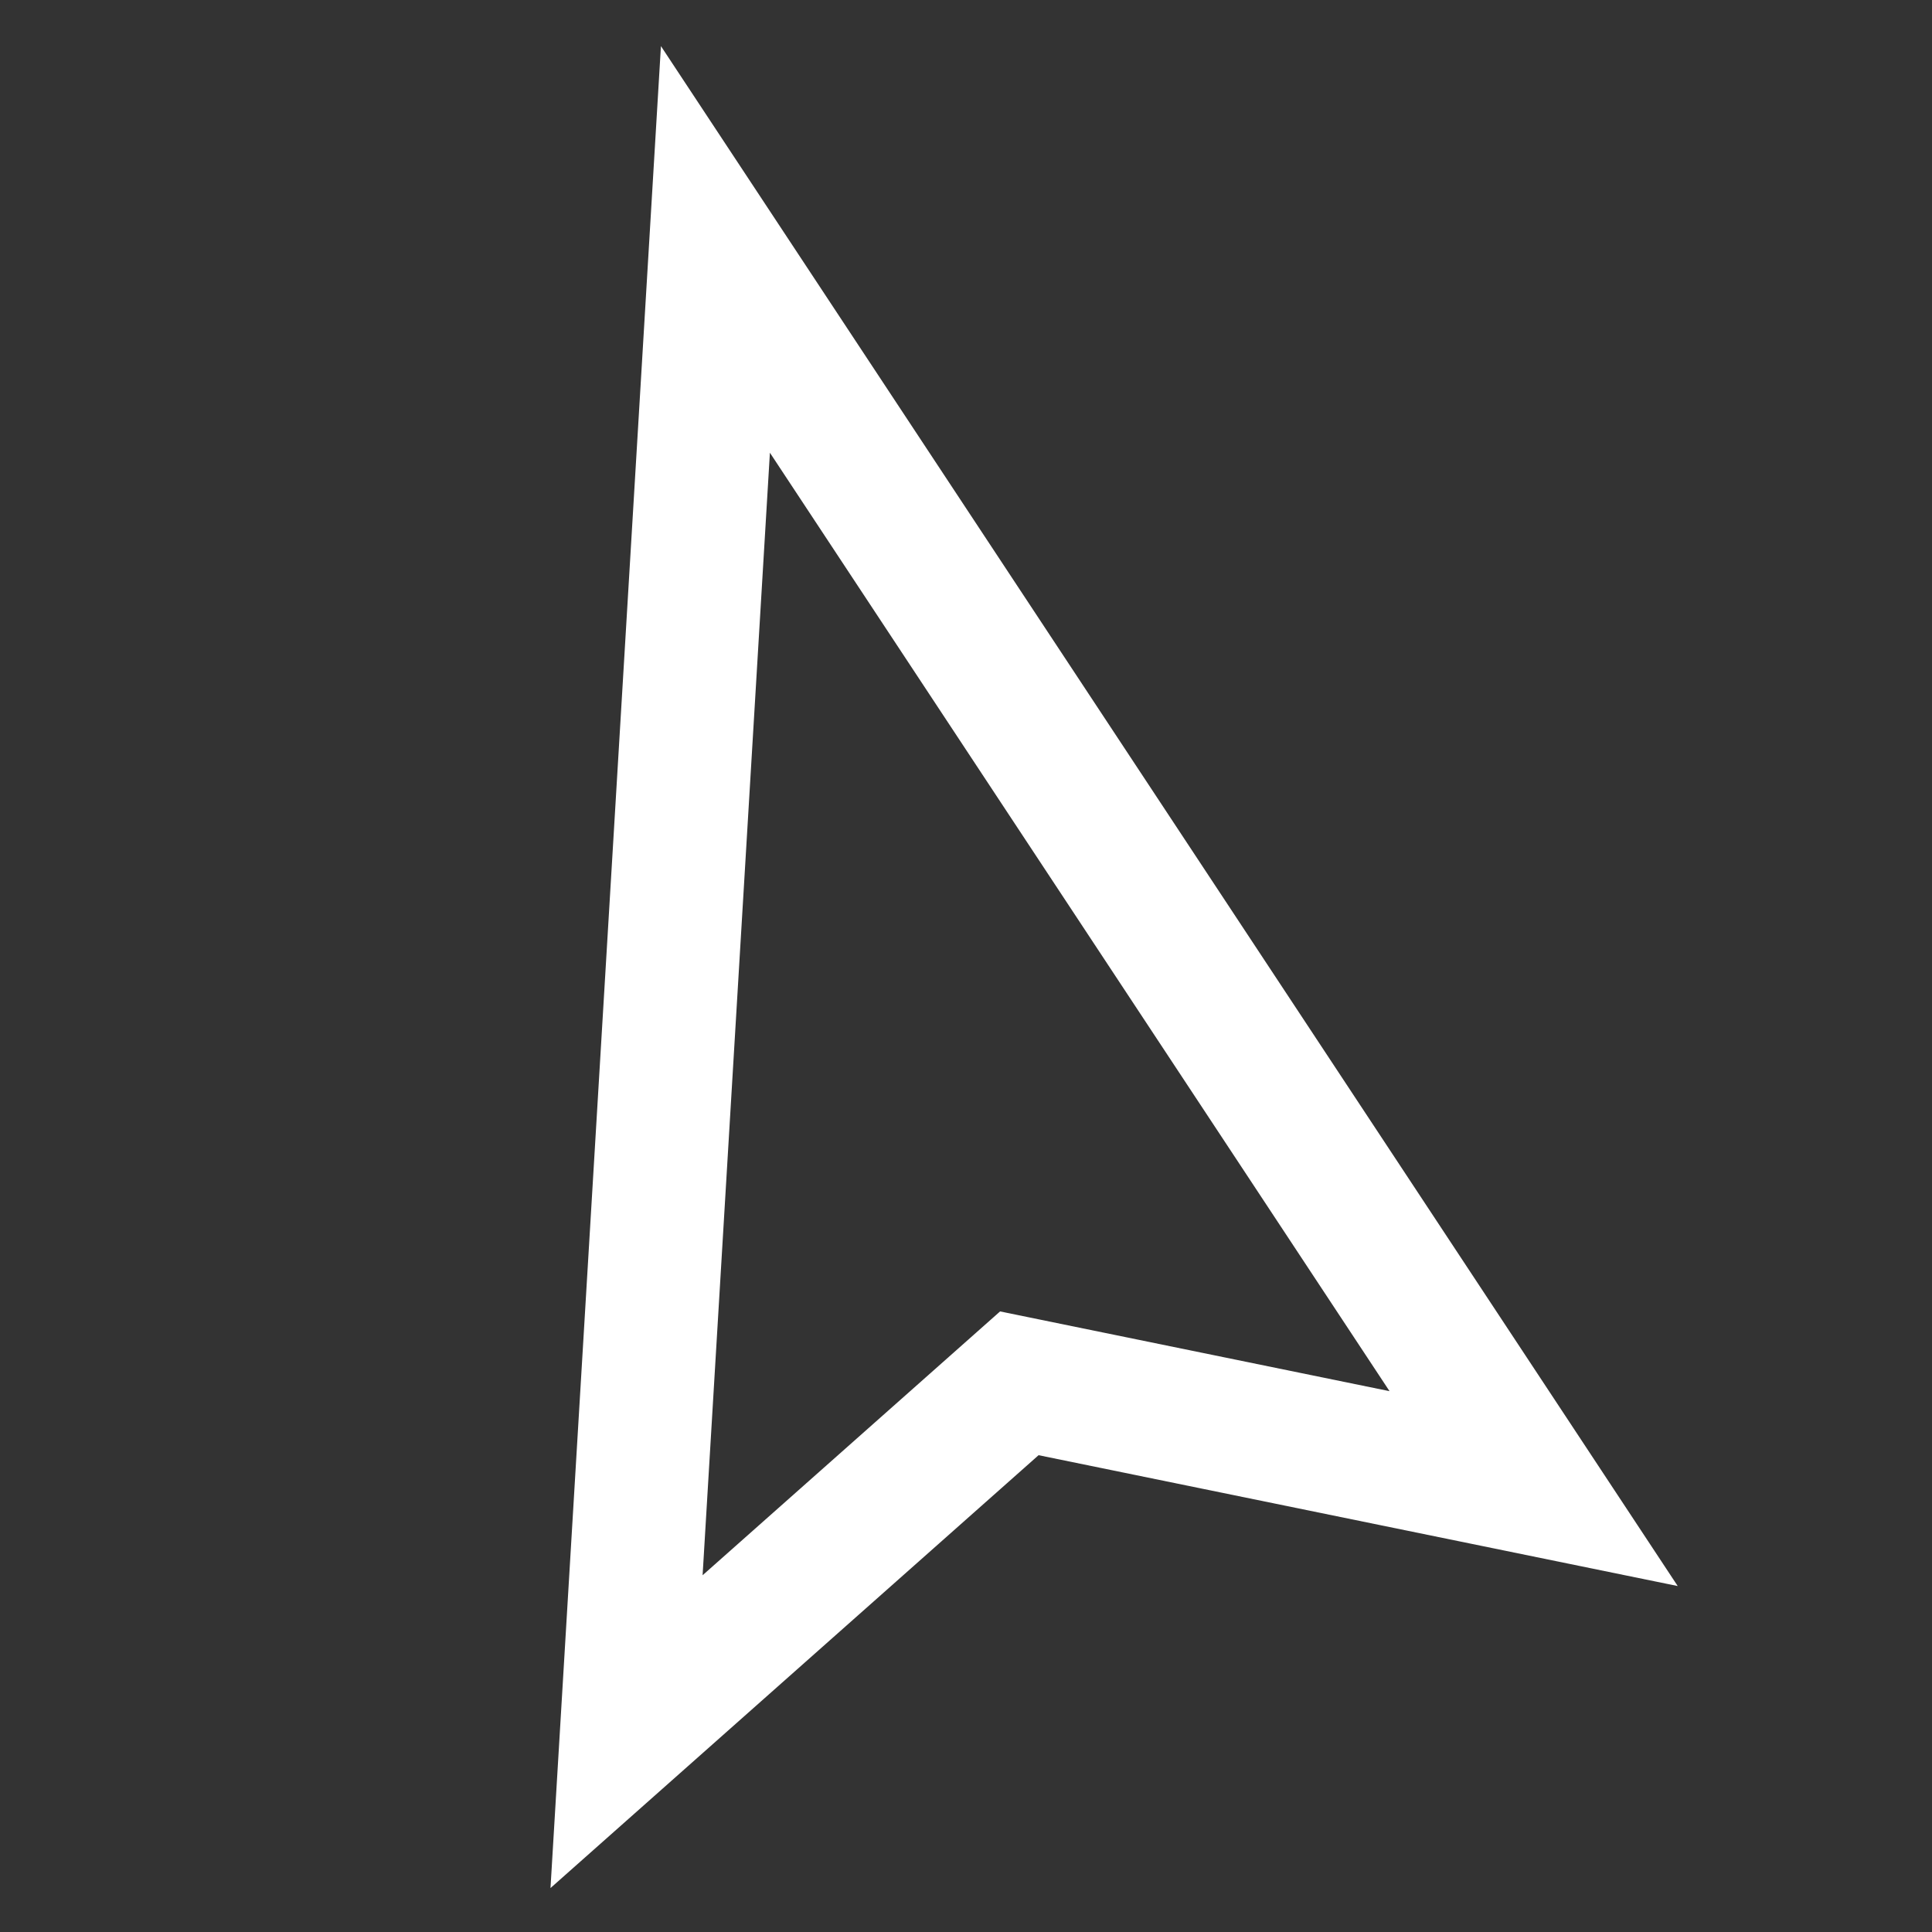 <svg width="10mm" height="10mm" viewBox="0 0 10 10" xmlns="http://www.w3.org/2000/svg"><rect x="0" y="0" width="10" height="10" fill="#333333" stroke="none"/><path style="fill:none;fill-opacity:.996;stroke:#fff;stroke-width:.689;stroke-linecap:round;stroke-linejoin:miter;stroke-dasharray:none;stroke-opacity:1" d="m3.703 1.291-.46 7.672L5.276 7.16l2.662.545Z"/></svg>